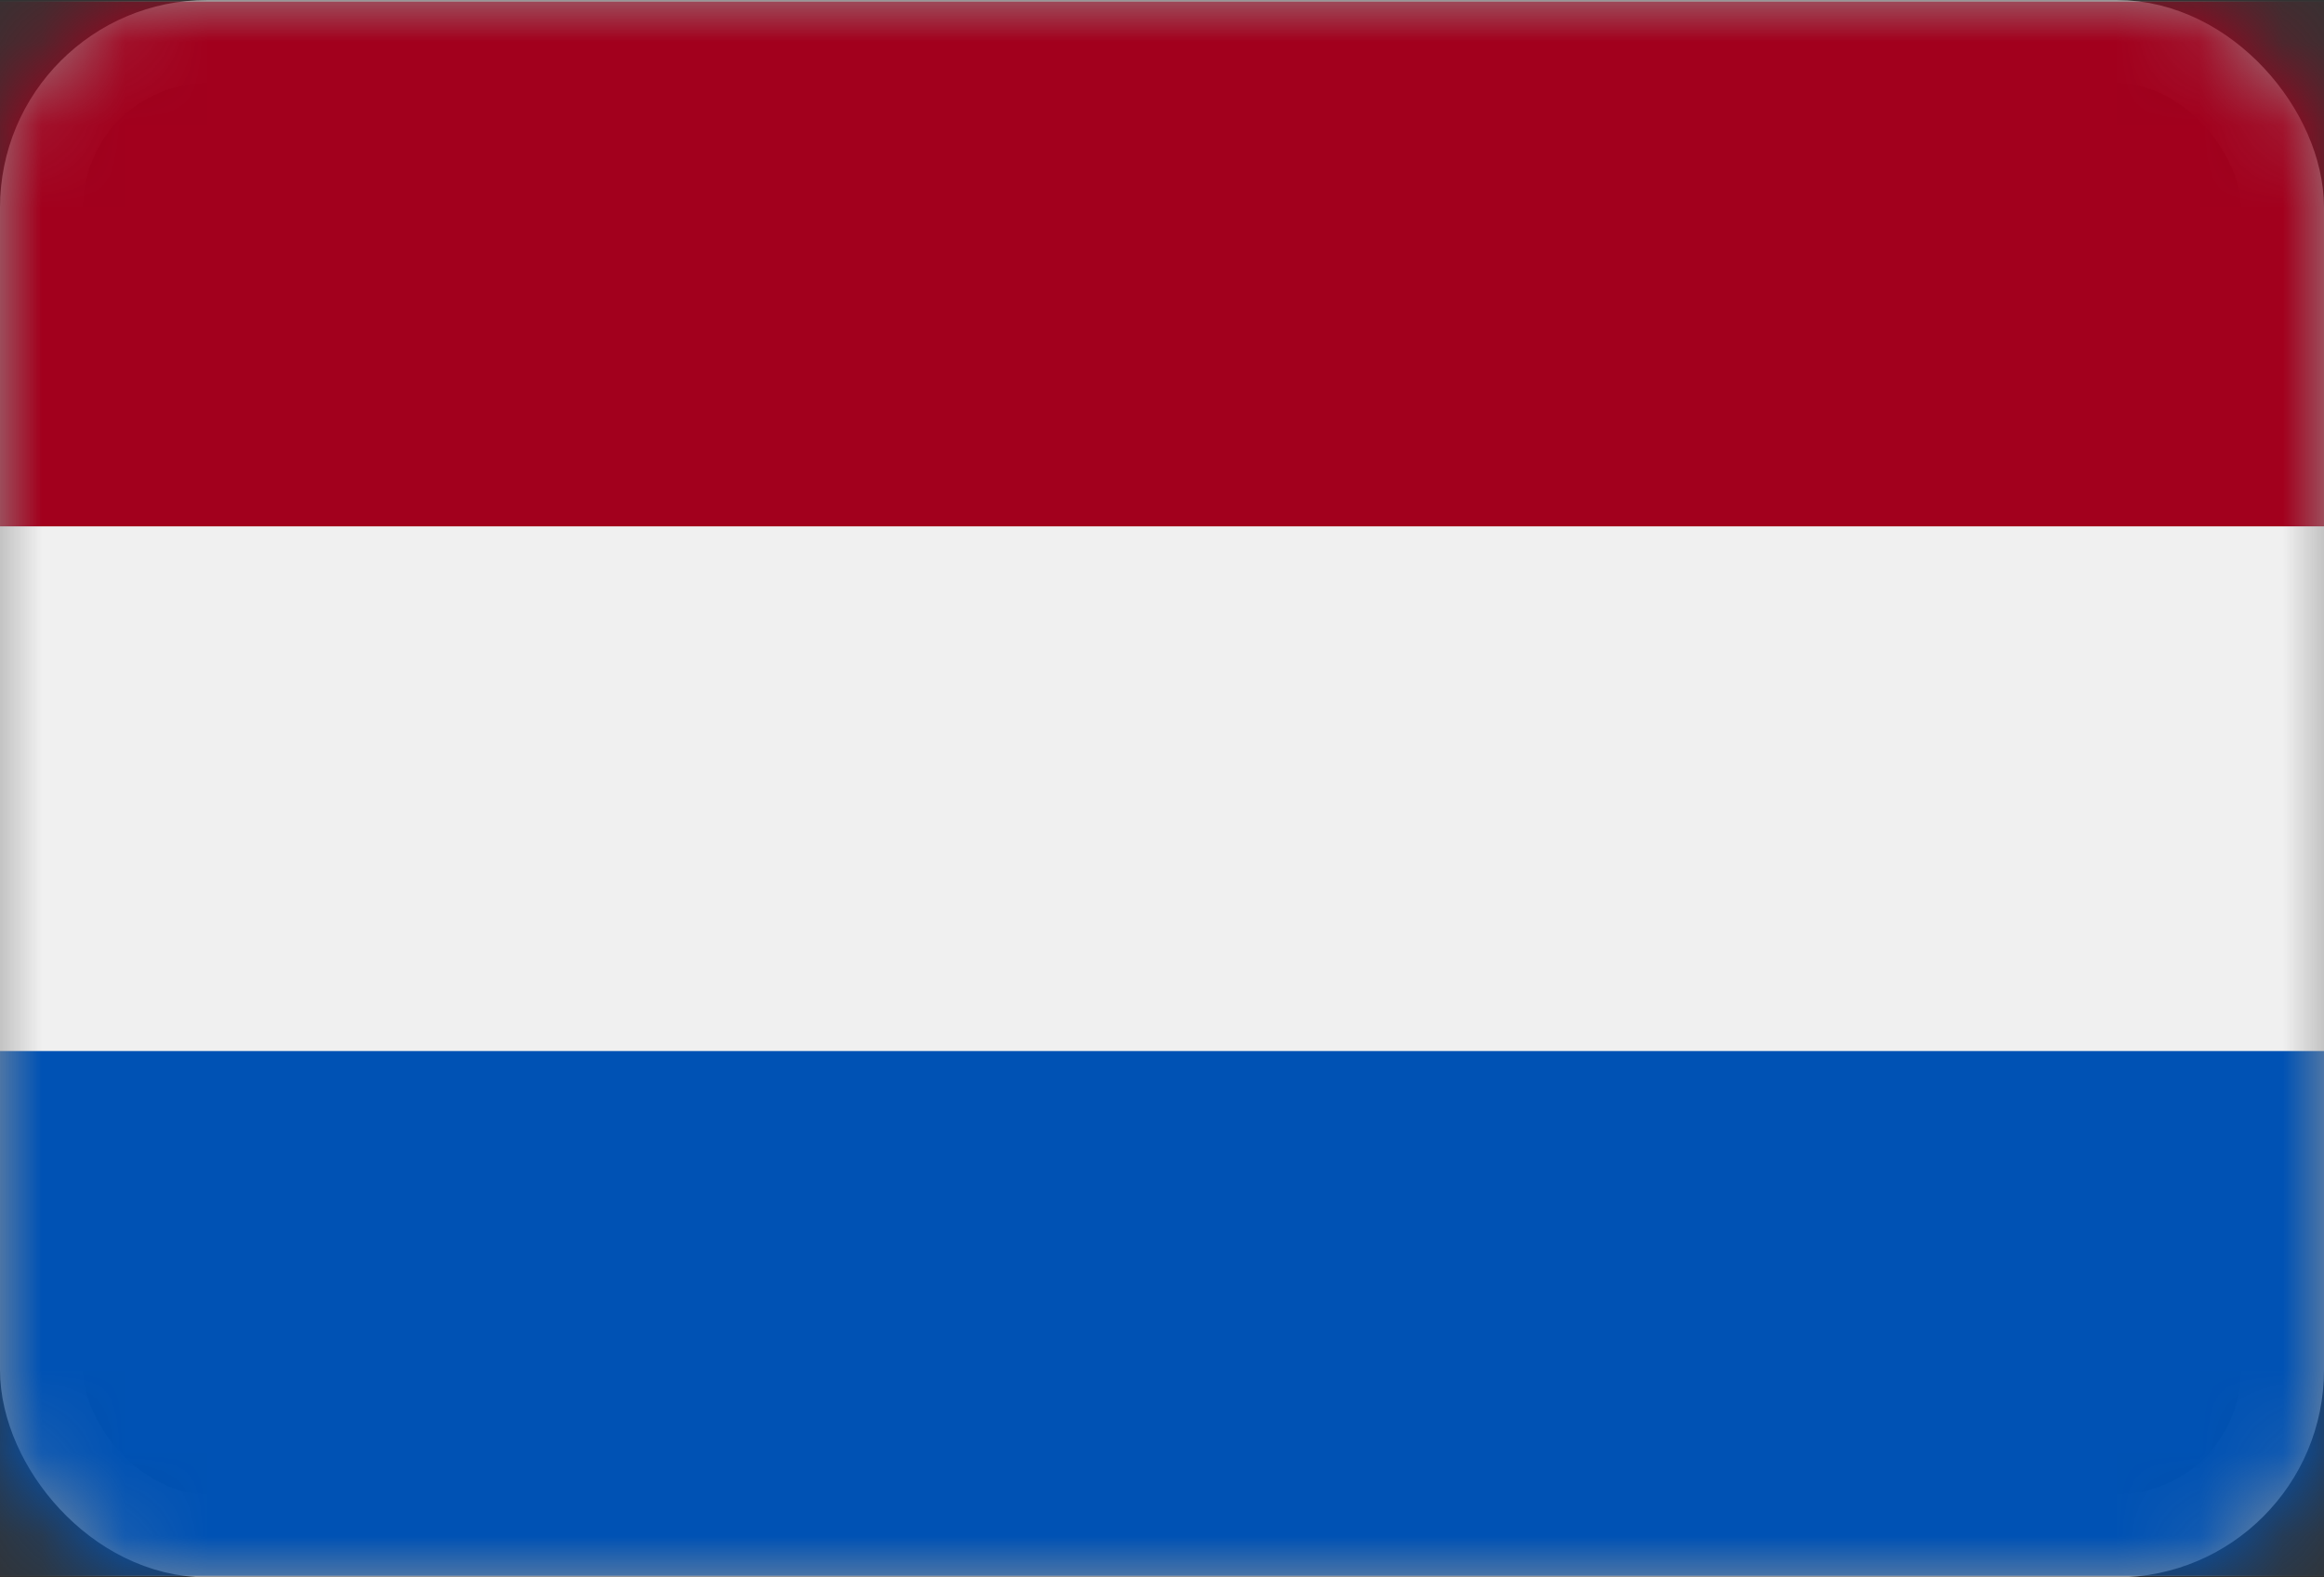 <?xml version="1.0" encoding="UTF-8"?>
<svg width="28px" height="19px" viewBox="0 0 28 19" version="1.1" xmlns="http://www.w3.org/2000/svg" xmlns:xlink="http://www.w3.org/1999/xlink">
    <rect x="0" y="0" width="28" height="19" fill="#333333" stroke="none"/>
    <!-- Generator: Sketch 53 (72520) - https://sketchapp.com -->
    <title>Flags/NL</title>
    <desc>Created with Sketch.</desc>
    <defs>
        <rect id="path-1" x="0" y="0" width="28" height="19" rx="2"></rect>
    </defs>
    <g id="Flags/NL" stroke="none" stroke-width="1" fill="none" fill-rule="evenodd">
        <mask id="mask-2" fill="white">
            <use xlink:href="#path-1"></use>
        </mask>
        <rect stroke="#979797" x="0.5" y="0.5" width="27" height="18" rx="2"></rect>
        <g id="195-netherlands" mask="url(#mask-2)" fill-rule="nonzero">
            <rect id="Rectangle" fill="#F0F0F0" x="0" y="0.019" width="28" height="18.963"></rect>
            <rect id="Rectangle" fill="#A2001D" x="0" y="0.019" width="28" height="6.321"></rect>
            <rect id="Rectangle" fill="#0052B4" x="0" y="12.66" width="28" height="6.321"></rect>
        </g>
    </g>
</svg>